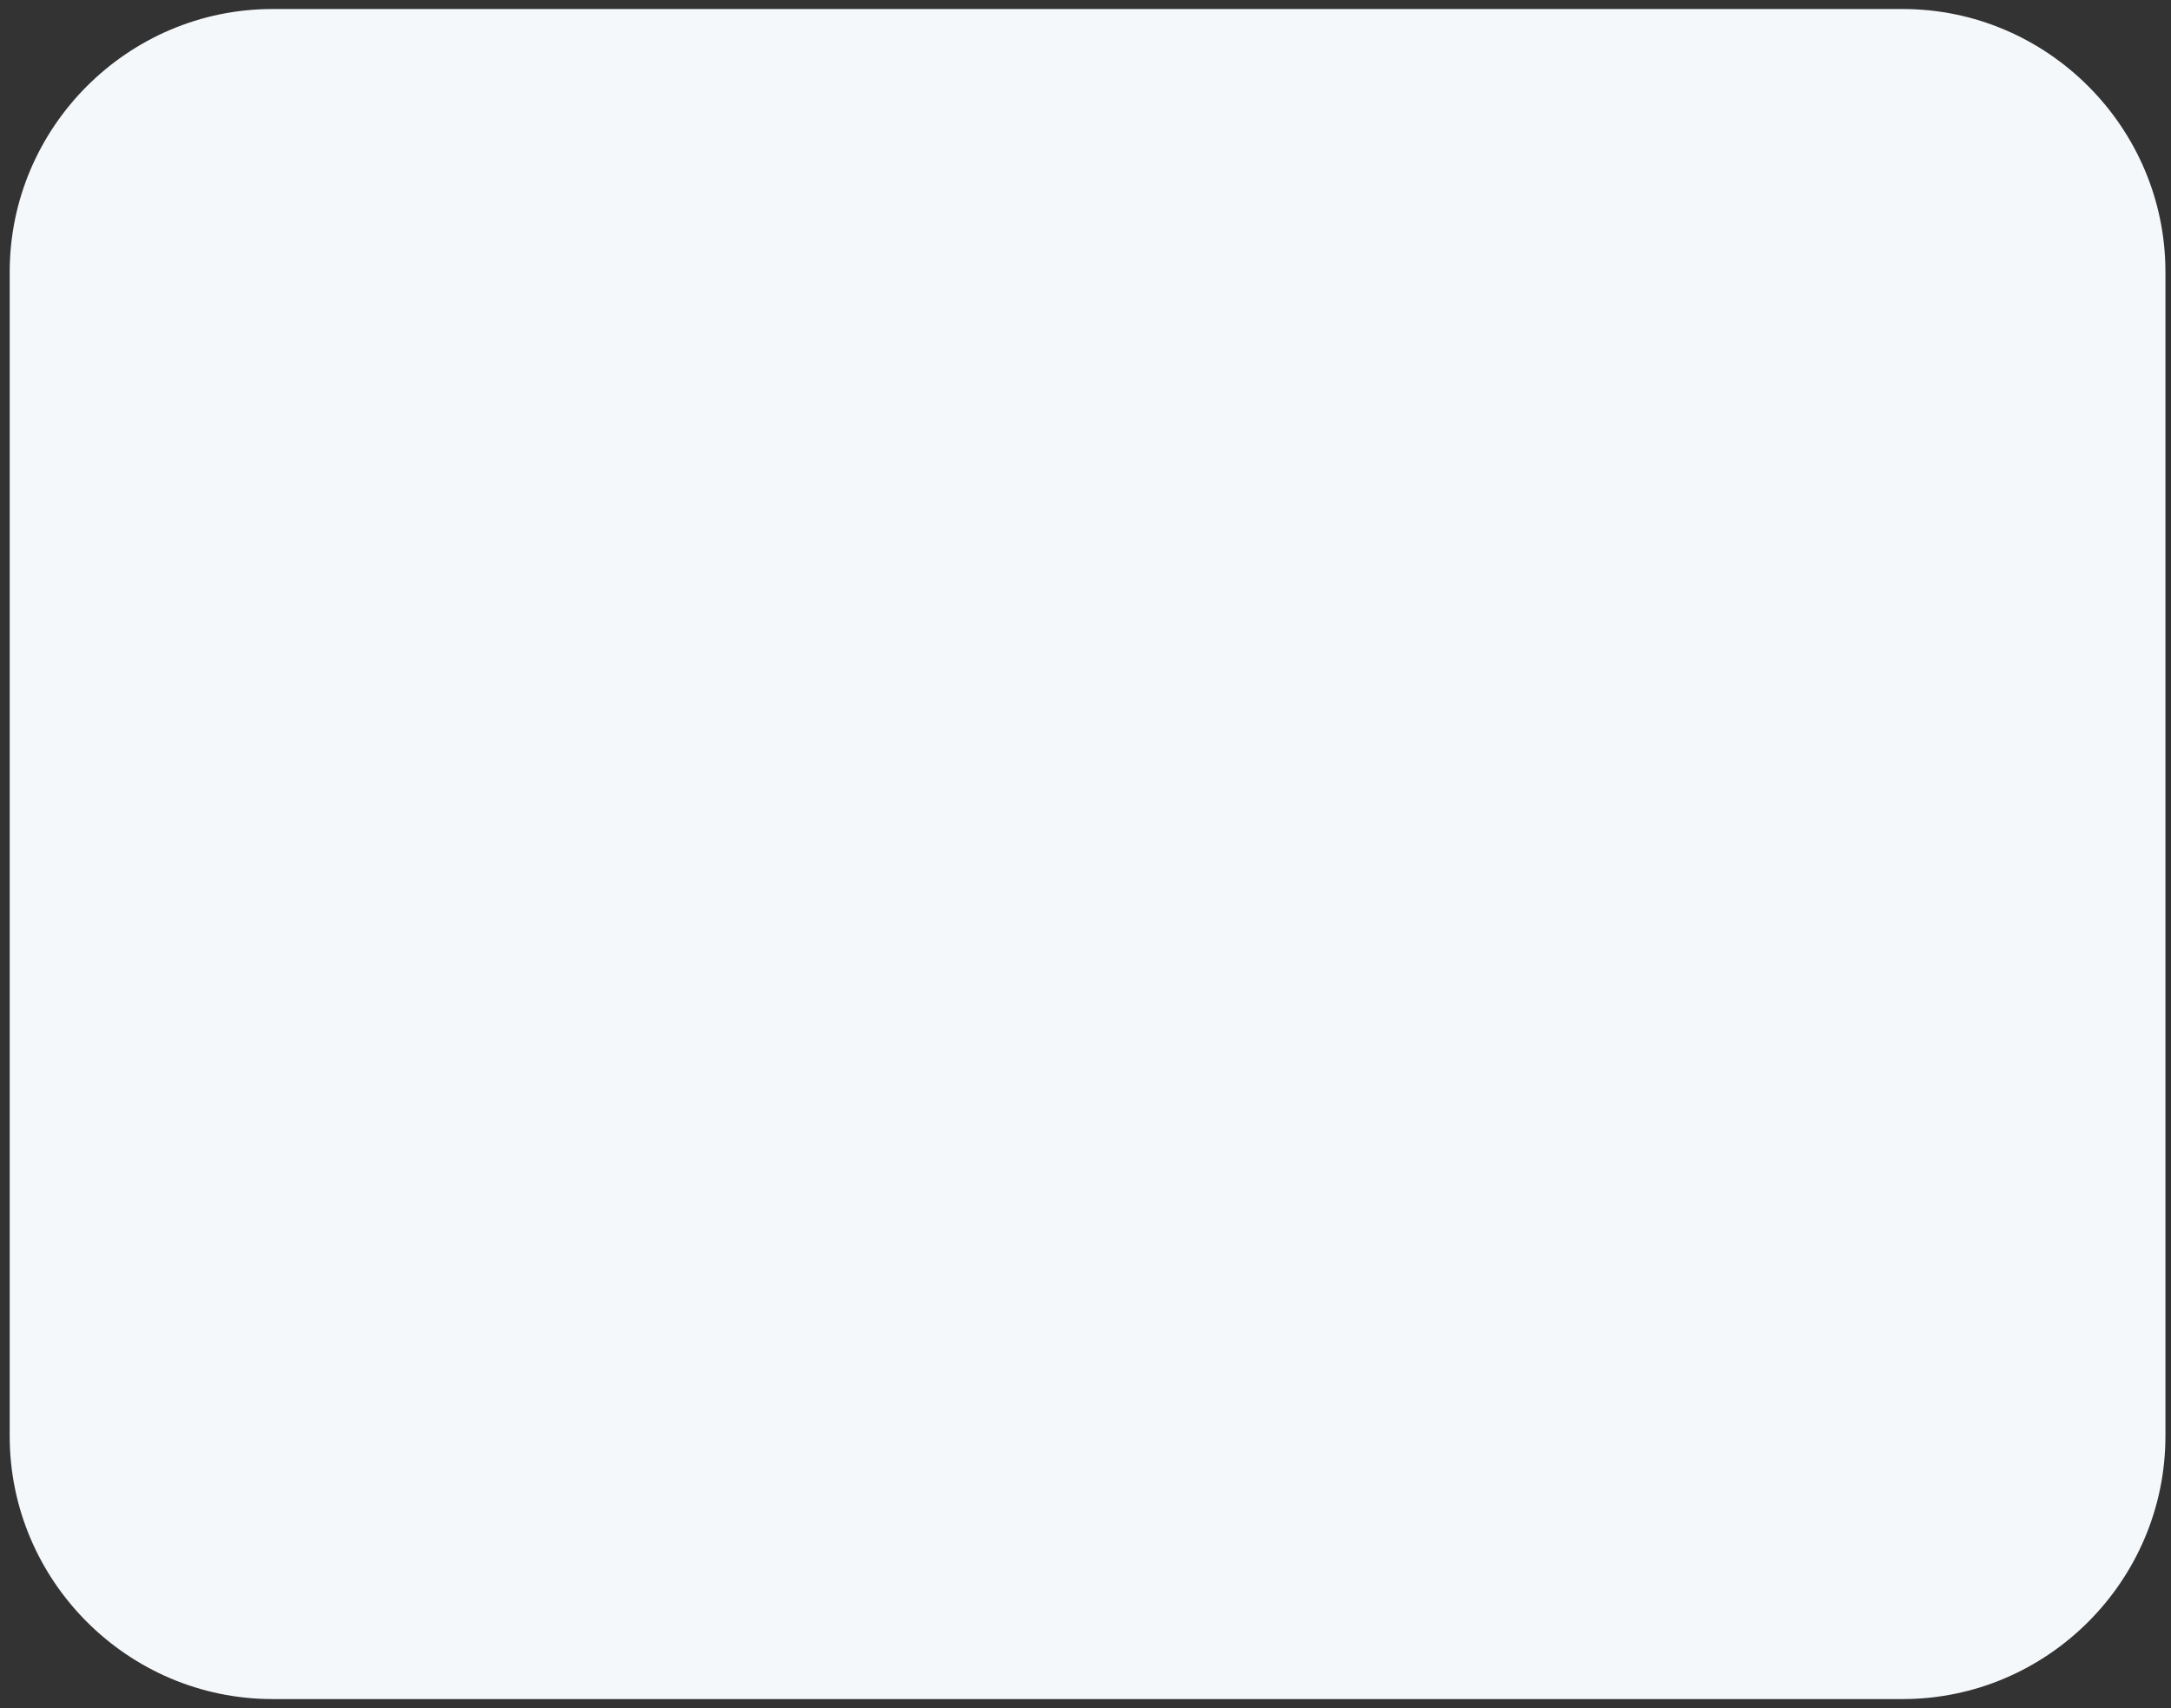 <svg width="169" height="133" viewBox="0 0 169 133" fill="none" xmlns="http://www.w3.org/2000/svg">
<rect x="0" y="0" width="169" height="133" fill="#333333" stroke="none"/>
<path d="M148.115 132.273H21.207C9.955 132.273 0.755 123.067 0.755 111.807V21.17C0.755 9.909 9.955 0.703 21.207 0.703H148.115C159.367 0.703 168.567 9.909 168.567 21.17V111.792C168.567 123.067 159.367 132.273 148.115 132.273Z" fill="#F5F8FB"/>
</svg>
